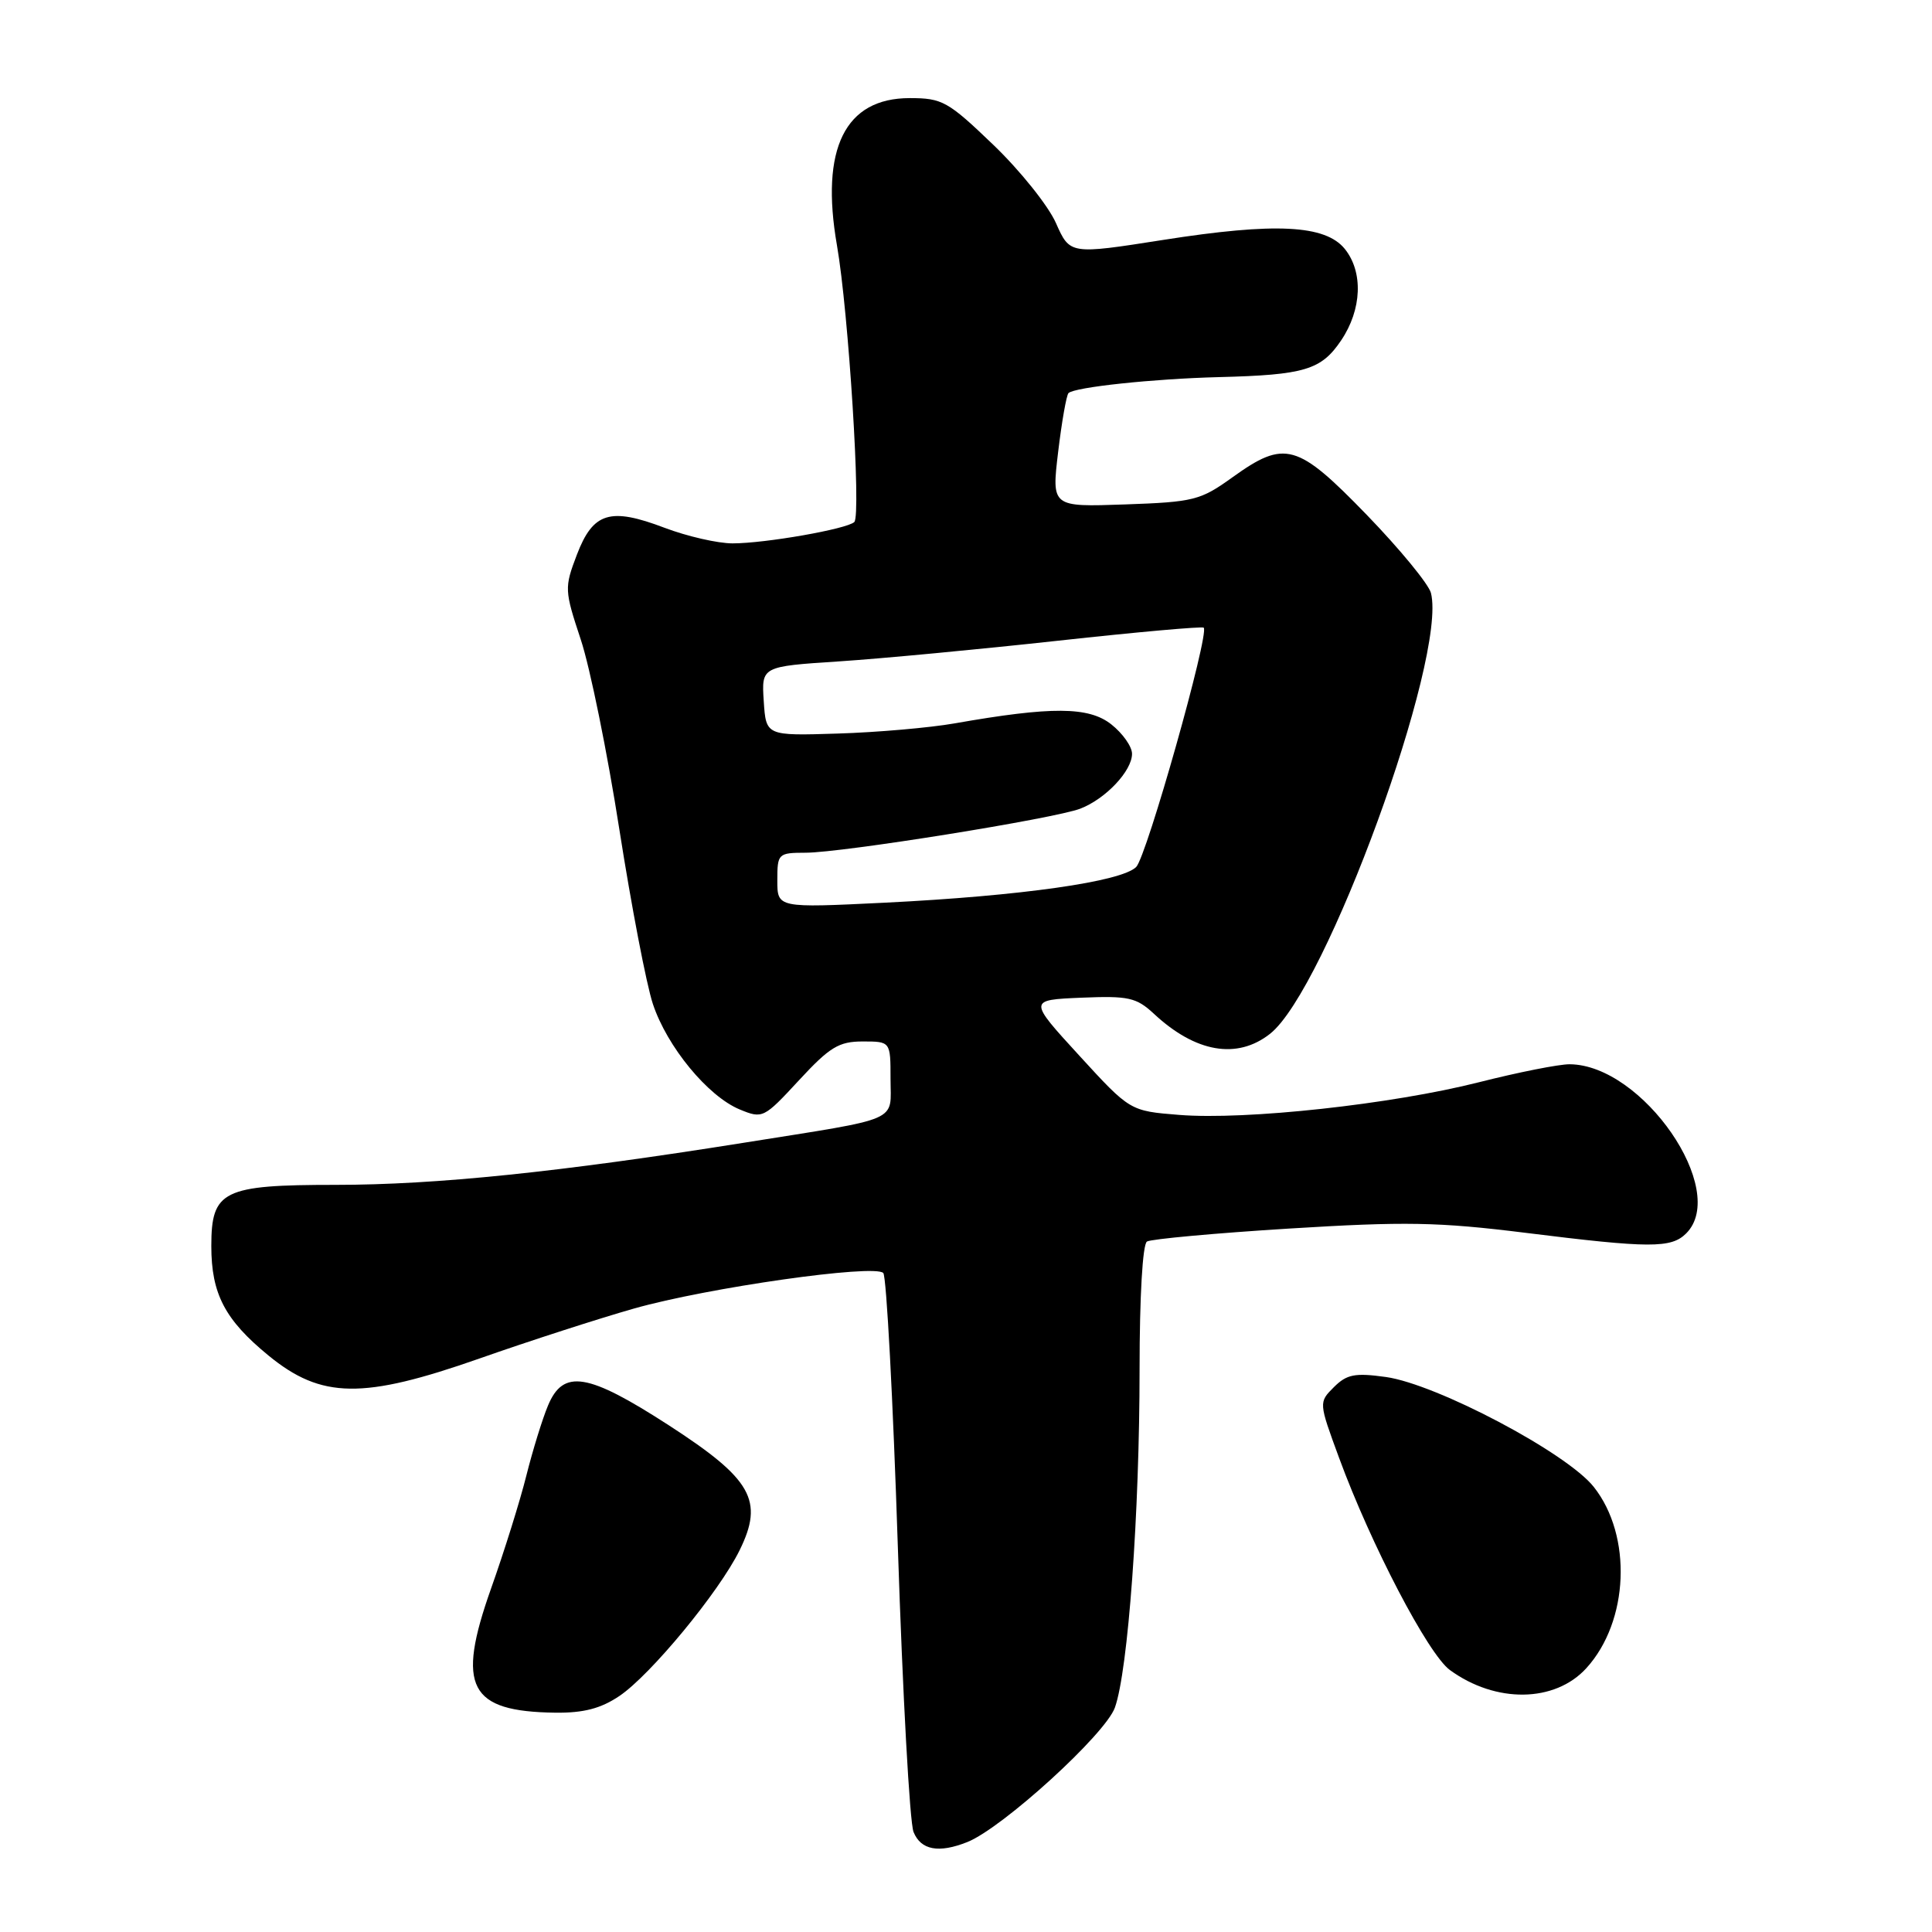 <?xml version="1.0" encoding="UTF-8" standalone="no"?>
<!DOCTYPE svg PUBLIC "-//W3C//DTD SVG 1.1//EN" "http://www.w3.org/Graphics/SVG/1.1/DTD/svg11.dtd" >
<svg xmlns="http://www.w3.org/2000/svg" xmlns:xlink="http://www.w3.org/1999/xlink" version="1.1" viewBox="0 0 256 256">
 <g >
 <path fill="currentColor"
d=" M 128.18 244.08 C 132.85 242.21 146.47 229.80 147.73 226.26 C 149.48 221.36 151.00 200.50 151.00 181.41 C 151.00 171.81 151.40 164.87 151.98 164.51 C 152.52 164.18 161.01 163.40 170.83 162.79 C 186.16 161.84 190.60 161.92 202.10 163.35 C 218.63 165.41 221.44 165.42 223.43 163.43 C 229.13 157.73 217.65 141.08 207.98 141.02 C 206.59 141.01 201.19 142.08 195.98 143.40 C 184.43 146.33 165.07 148.44 156.24 147.73 C 149.73 147.21 149.73 147.21 142.99 139.85 C 136.26 132.50 136.26 132.50 143.28 132.20 C 149.54 131.94 150.57 132.17 152.90 134.33 C 158.41 139.47 163.92 140.42 168.28 136.99 C 175.70 131.16 191.76 87.16 189.61 78.58 C 189.32 77.42 185.49 72.76 181.11 68.23 C 171.88 58.71 170.26 58.25 163.30 63.25 C 159.06 66.30 158.18 66.52 149.06 66.84 C 139.34 67.18 139.34 67.18 140.21 59.88 C 140.69 55.87 141.31 52.36 141.58 52.09 C 142.37 51.30 152.82 50.19 161.50 49.97 C 172.88 49.68 175.07 49.02 177.71 45.10 C 180.46 41.02 180.66 36.04 178.19 32.98 C 175.60 29.79 168.97 29.46 154.13 31.79 C 141.77 33.73 141.77 33.73 139.92 29.56 C 138.91 27.27 135.18 22.61 131.63 19.20 C 125.61 13.42 124.86 13.00 120.54 13.00 C 111.97 13.00 108.67 19.69 110.90 32.50 C 112.44 41.32 114.13 68.28 113.20 69.17 C 112.23 70.10 101.39 72.00 97.07 72.00 C 95.10 72.00 91.06 71.07 88.07 69.94 C 80.84 67.19 78.59 67.88 76.44 73.50 C 74.77 77.89 74.79 78.20 76.96 84.76 C 78.19 88.47 80.49 99.79 82.07 109.92 C 83.66 120.05 85.65 130.45 86.51 133.03 C 88.39 138.70 93.79 145.26 98.02 147.01 C 101.05 148.26 101.21 148.18 105.87 143.14 C 109.94 138.74 111.15 138.00 114.31 138.00 C 118.00 138.00 118.00 138.00 118.00 142.93 C 118.00 148.78 119.69 148.05 98.50 151.43 C 74.16 155.31 57.75 157.00 44.48 157.00 C 29.52 157.00 28.00 157.75 28.00 165.11 C 28.00 171.44 29.80 174.88 35.57 179.61 C 42.59 185.36 48.06 185.44 63.53 180.01 C 70.12 177.69 79.33 174.72 84.00 173.39 C 93.76 170.62 115.89 167.47 117.04 168.68 C 117.46 169.13 118.33 185.47 118.97 205.00 C 119.61 224.53 120.54 241.51 121.05 242.75 C 122.02 245.15 124.39 245.59 128.18 244.08 Z  M 82.07 224.73 C 86.20 221.95 95.28 210.95 98.00 205.42 C 101.25 198.83 99.64 195.99 88.64 188.87 C 77.86 181.90 74.64 181.38 72.61 186.25 C 71.86 188.04 70.58 192.20 69.75 195.50 C 68.93 198.80 66.82 205.56 65.06 210.51 C 60.44 223.55 62.13 226.79 73.60 226.94 C 77.32 226.98 79.61 226.39 82.07 224.73 Z  M 210.20 221.04 C 215.85 214.84 216.31 203.49 211.18 197.02 C 207.61 192.51 190.37 183.41 183.64 182.46 C 179.53 181.89 178.46 182.10 176.75 183.80 C 174.73 185.82 174.73 185.82 177.43 193.16 C 181.66 204.68 189.24 219.19 192.12 221.29 C 198.20 225.72 206.03 225.62 210.20 221.04 Z  M 103.00 116.66 C 103.00 113.10 103.10 113.00 106.75 112.99 C 111.63 112.98 139.72 108.47 143.15 107.15 C 146.51 105.85 150.00 102.15 150.00 99.88 C 150.00 98.93 148.76 97.17 147.25 95.98 C 144.26 93.62 139.35 93.59 126.50 95.85 C 123.20 96.43 116.22 97.04 111.00 97.20 C 101.50 97.50 101.50 97.50 101.20 92.90 C 100.90 88.31 100.90 88.31 111.14 87.64 C 116.78 87.27 129.88 86.03 140.27 84.89 C 150.66 83.75 159.31 82.98 159.50 83.17 C 160.28 83.94 151.94 113.49 150.55 114.88 C 148.60 116.83 135.25 118.72 117.25 119.61 C 103.00 120.31 103.00 120.31 103.00 116.66 Z "/>
</g>
</svg>
